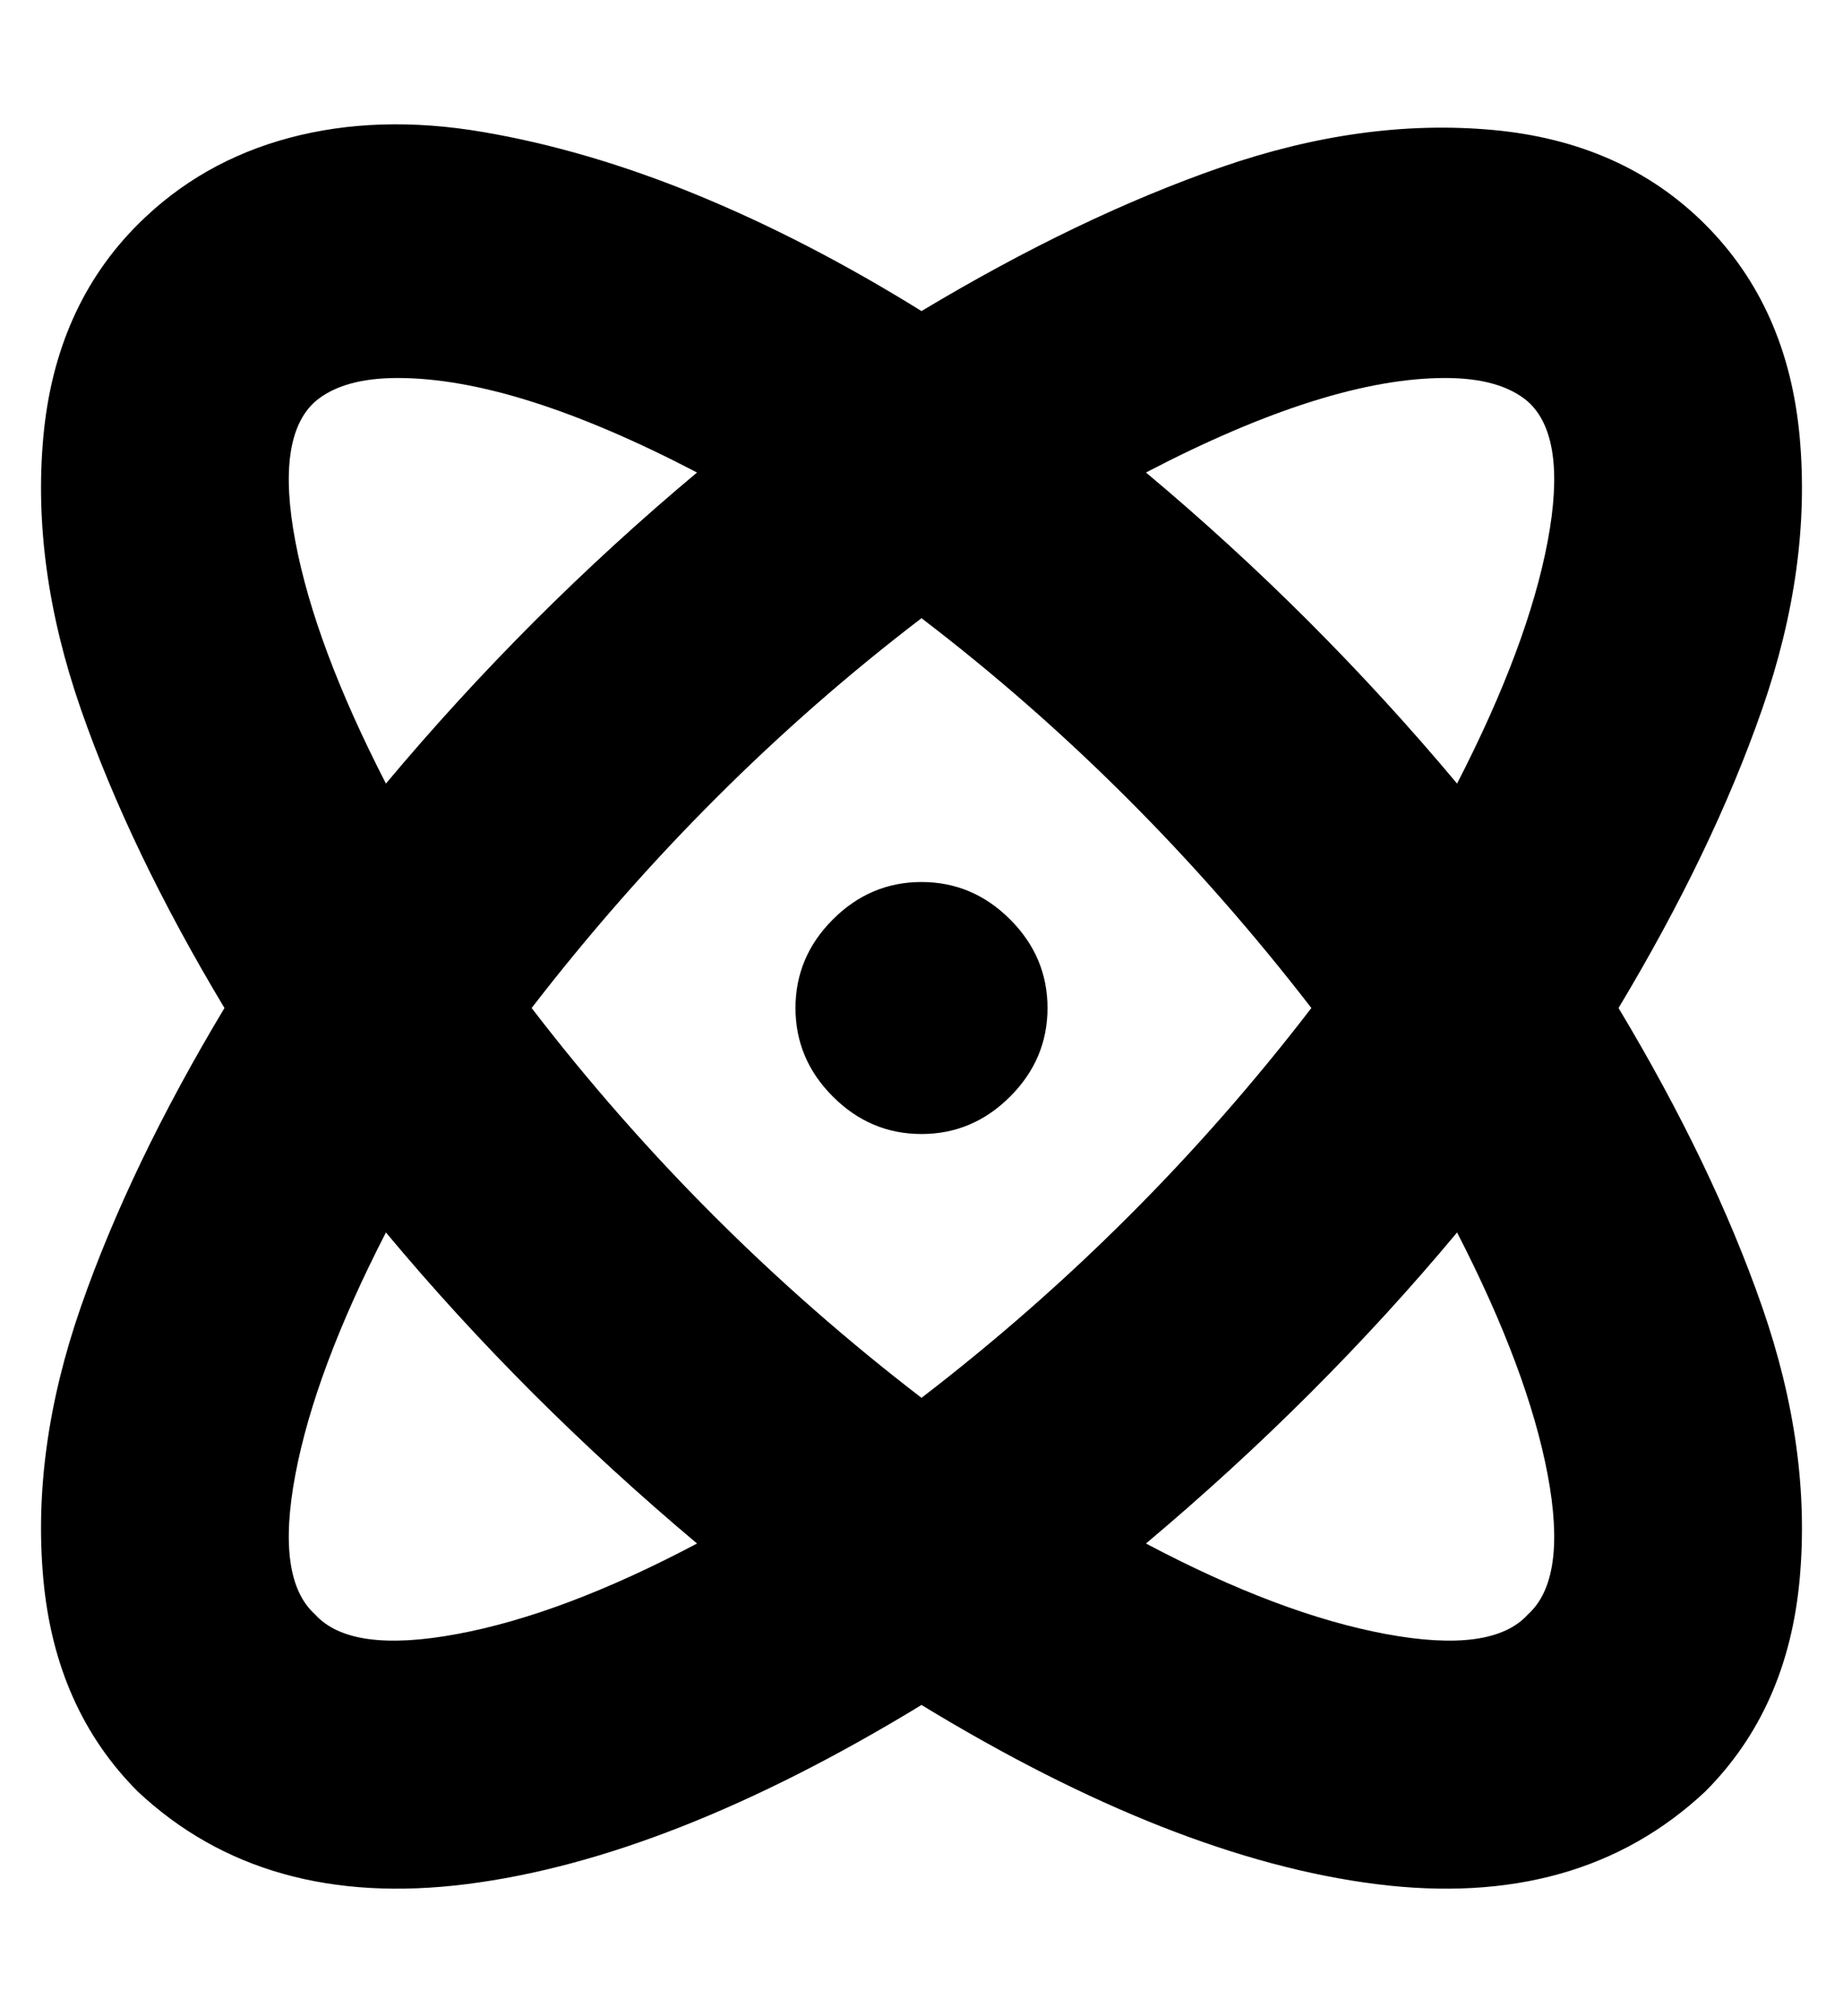<?xml version="1.0" standalone="no"?>
<!DOCTYPE svg PUBLIC "-//W3C//DTD SVG 1.1//EN" "http://www.w3.org/Graphics/SVG/1.1/DTD/svg11.dtd" >
<svg xmlns="http://www.w3.org/2000/svg" xmlns:xlink="http://www.w3.org/1999/xlink" version="1.1" viewBox="-10 0 468 512">
   <path fill="currentColor"
d="M423 57q21 21 24 54t-9.5 69t-36.5 76q24 40 36.5 76t9.5 69t-24 54q-32 30 -83.5 23.5t-115.5 -45.5q-64 39 -115.5 45.5t-83.5 -23.5q-21 -21 -24 -54t9.5 -69t36.5 -76q-24 -40 -36.5 -76t-9.5 -69t24 -54q16 -16 38.5 -22t49 -1.5t54.5 16t57 29.5q40 -24 76 -36.5
t69 -9.5t54 24zM70 102q-10 9 -5 35.5t23 61.5q36 -43 79 -79q-46 -24 -76 -24q-14 0 -21 6zM70 410q9 10 36 5t61 -23q-44 -37 -79 -79q-18 35 -23 61.5t5 35.5zM224 355q56 -43 99 -99q-44 -57 -99 -99q-55 42 -99 99q43 56 99 99zM378 410q10 -9 5 -35.5t-23 -61.5
q-35 42 -79 79q34 18 61 23t36 -5zM360 199q18 -35 23 -61.5t-5 -35.5q-7 -6 -21 -6q-30 0 -76 24q43 36 79 79zM224 224q13 0 22.5 9.5t9.5 22.5t-9.5 22.5t-22.5 9.5t-22.5 -9.5t-9.5 -22.5t9.5 -22.5t22.5 -9.5z" />
</svg>

